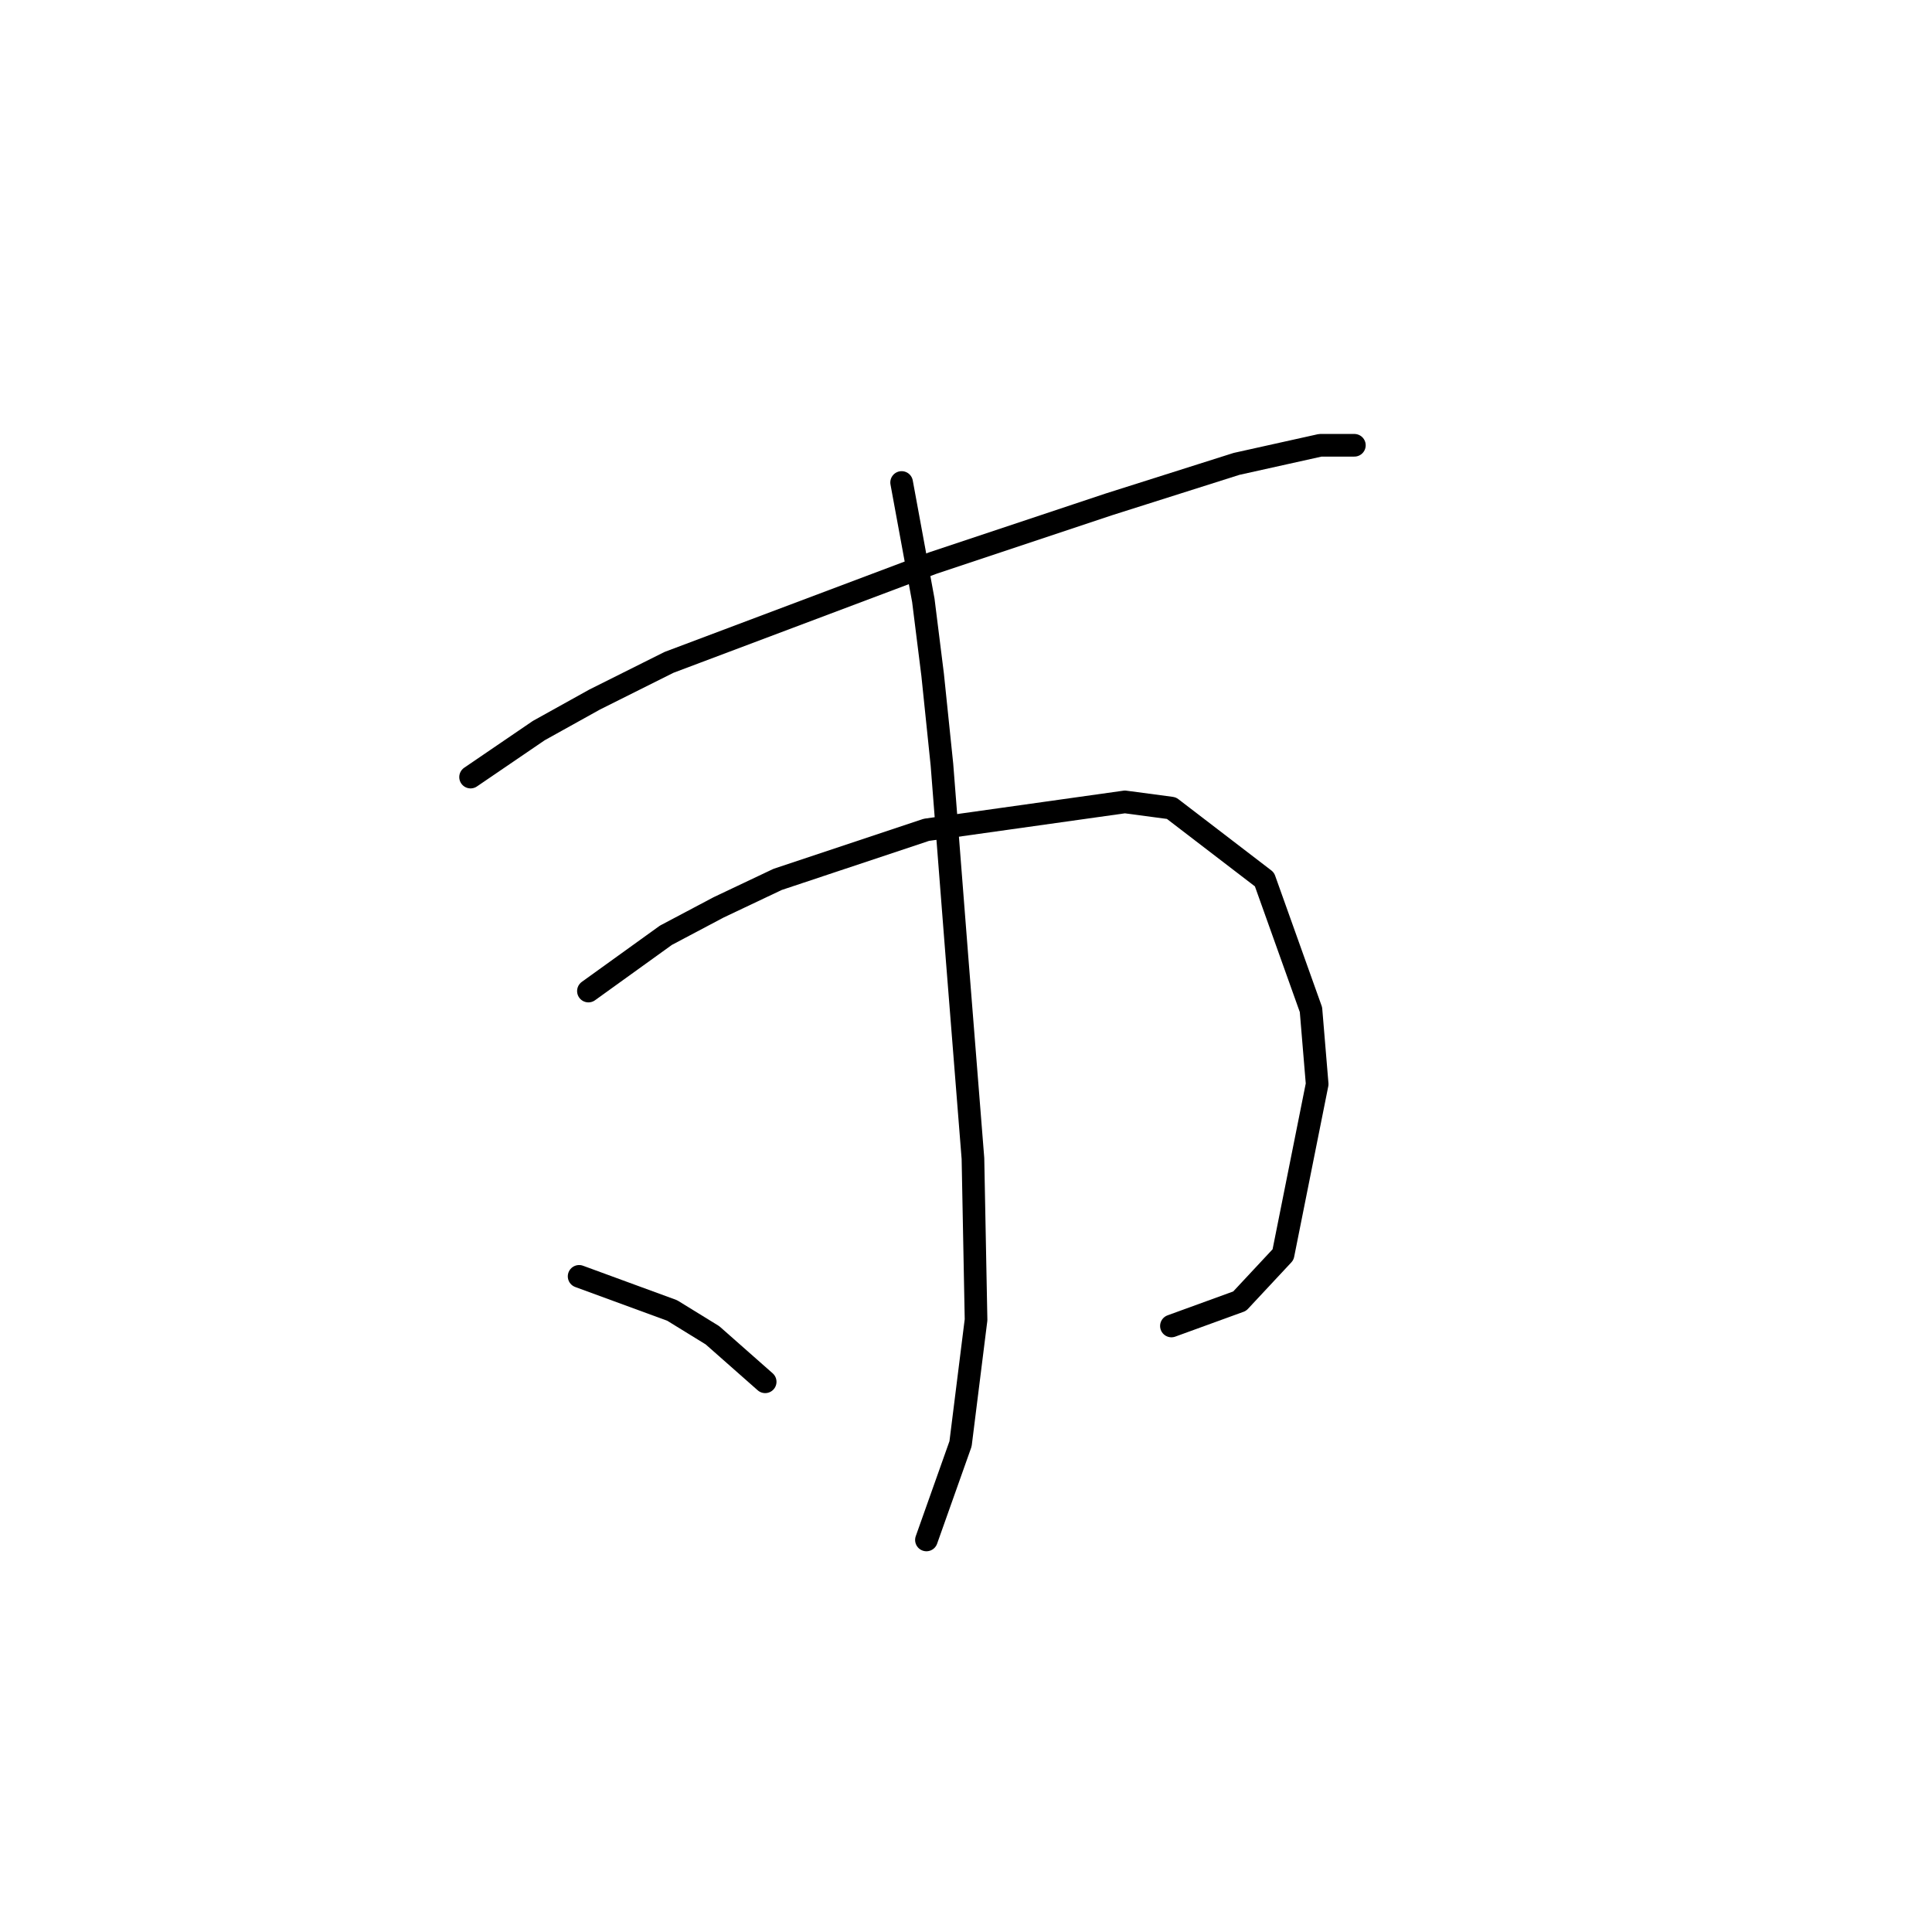 <?xml version="1.0" standalone="no"?>
    <svg width="256" height="256" xmlns="http://www.w3.org/2000/svg" version="1.1">
    <polyline stroke="black" stroke-width="3" stroke-linecap="round" fill="transparent" stroke-linejoin="round" points="62.354 102.968 71.394 96.805 78.79 92.696 88.652 87.765 123.579 74.616 147.001 66.809 163.848 61.467 174.942 59.002 179.462 59.002 179.462 59.002 " />
        <polyline stroke="black" stroke-width="3" stroke-linecap="round" fill="transparent" stroke-linejoin="round" points="77.969 131.321 88.241 123.925 95.227 120.227 103.034 116.528 122.757 109.954 149.055 106.256 155.219 107.078 167.546 116.528 173.71 133.786 174.531 143.648 170.011 166.248 164.259 172.412 155.219 175.699 155.219 175.699 " />
        <polyline stroke="black" stroke-width="3" stroke-linecap="round" fill="transparent" stroke-linejoin="round" points="119.47 63.932 122.346 79.547 123.579 89.409 124.812 101.325 126.866 127.623 128.921 153.51 129.332 174.877 127.277 191.313 122.757 204.051 122.757 204.051 " />
        <polyline stroke="black" stroke-width="3" stroke-linecap="round" fill="transparent" stroke-linejoin="round" points="76.736 169.124 89.063 173.644 94.405 176.932 101.39 183.095 101.39 183.095 " />
        </svg>